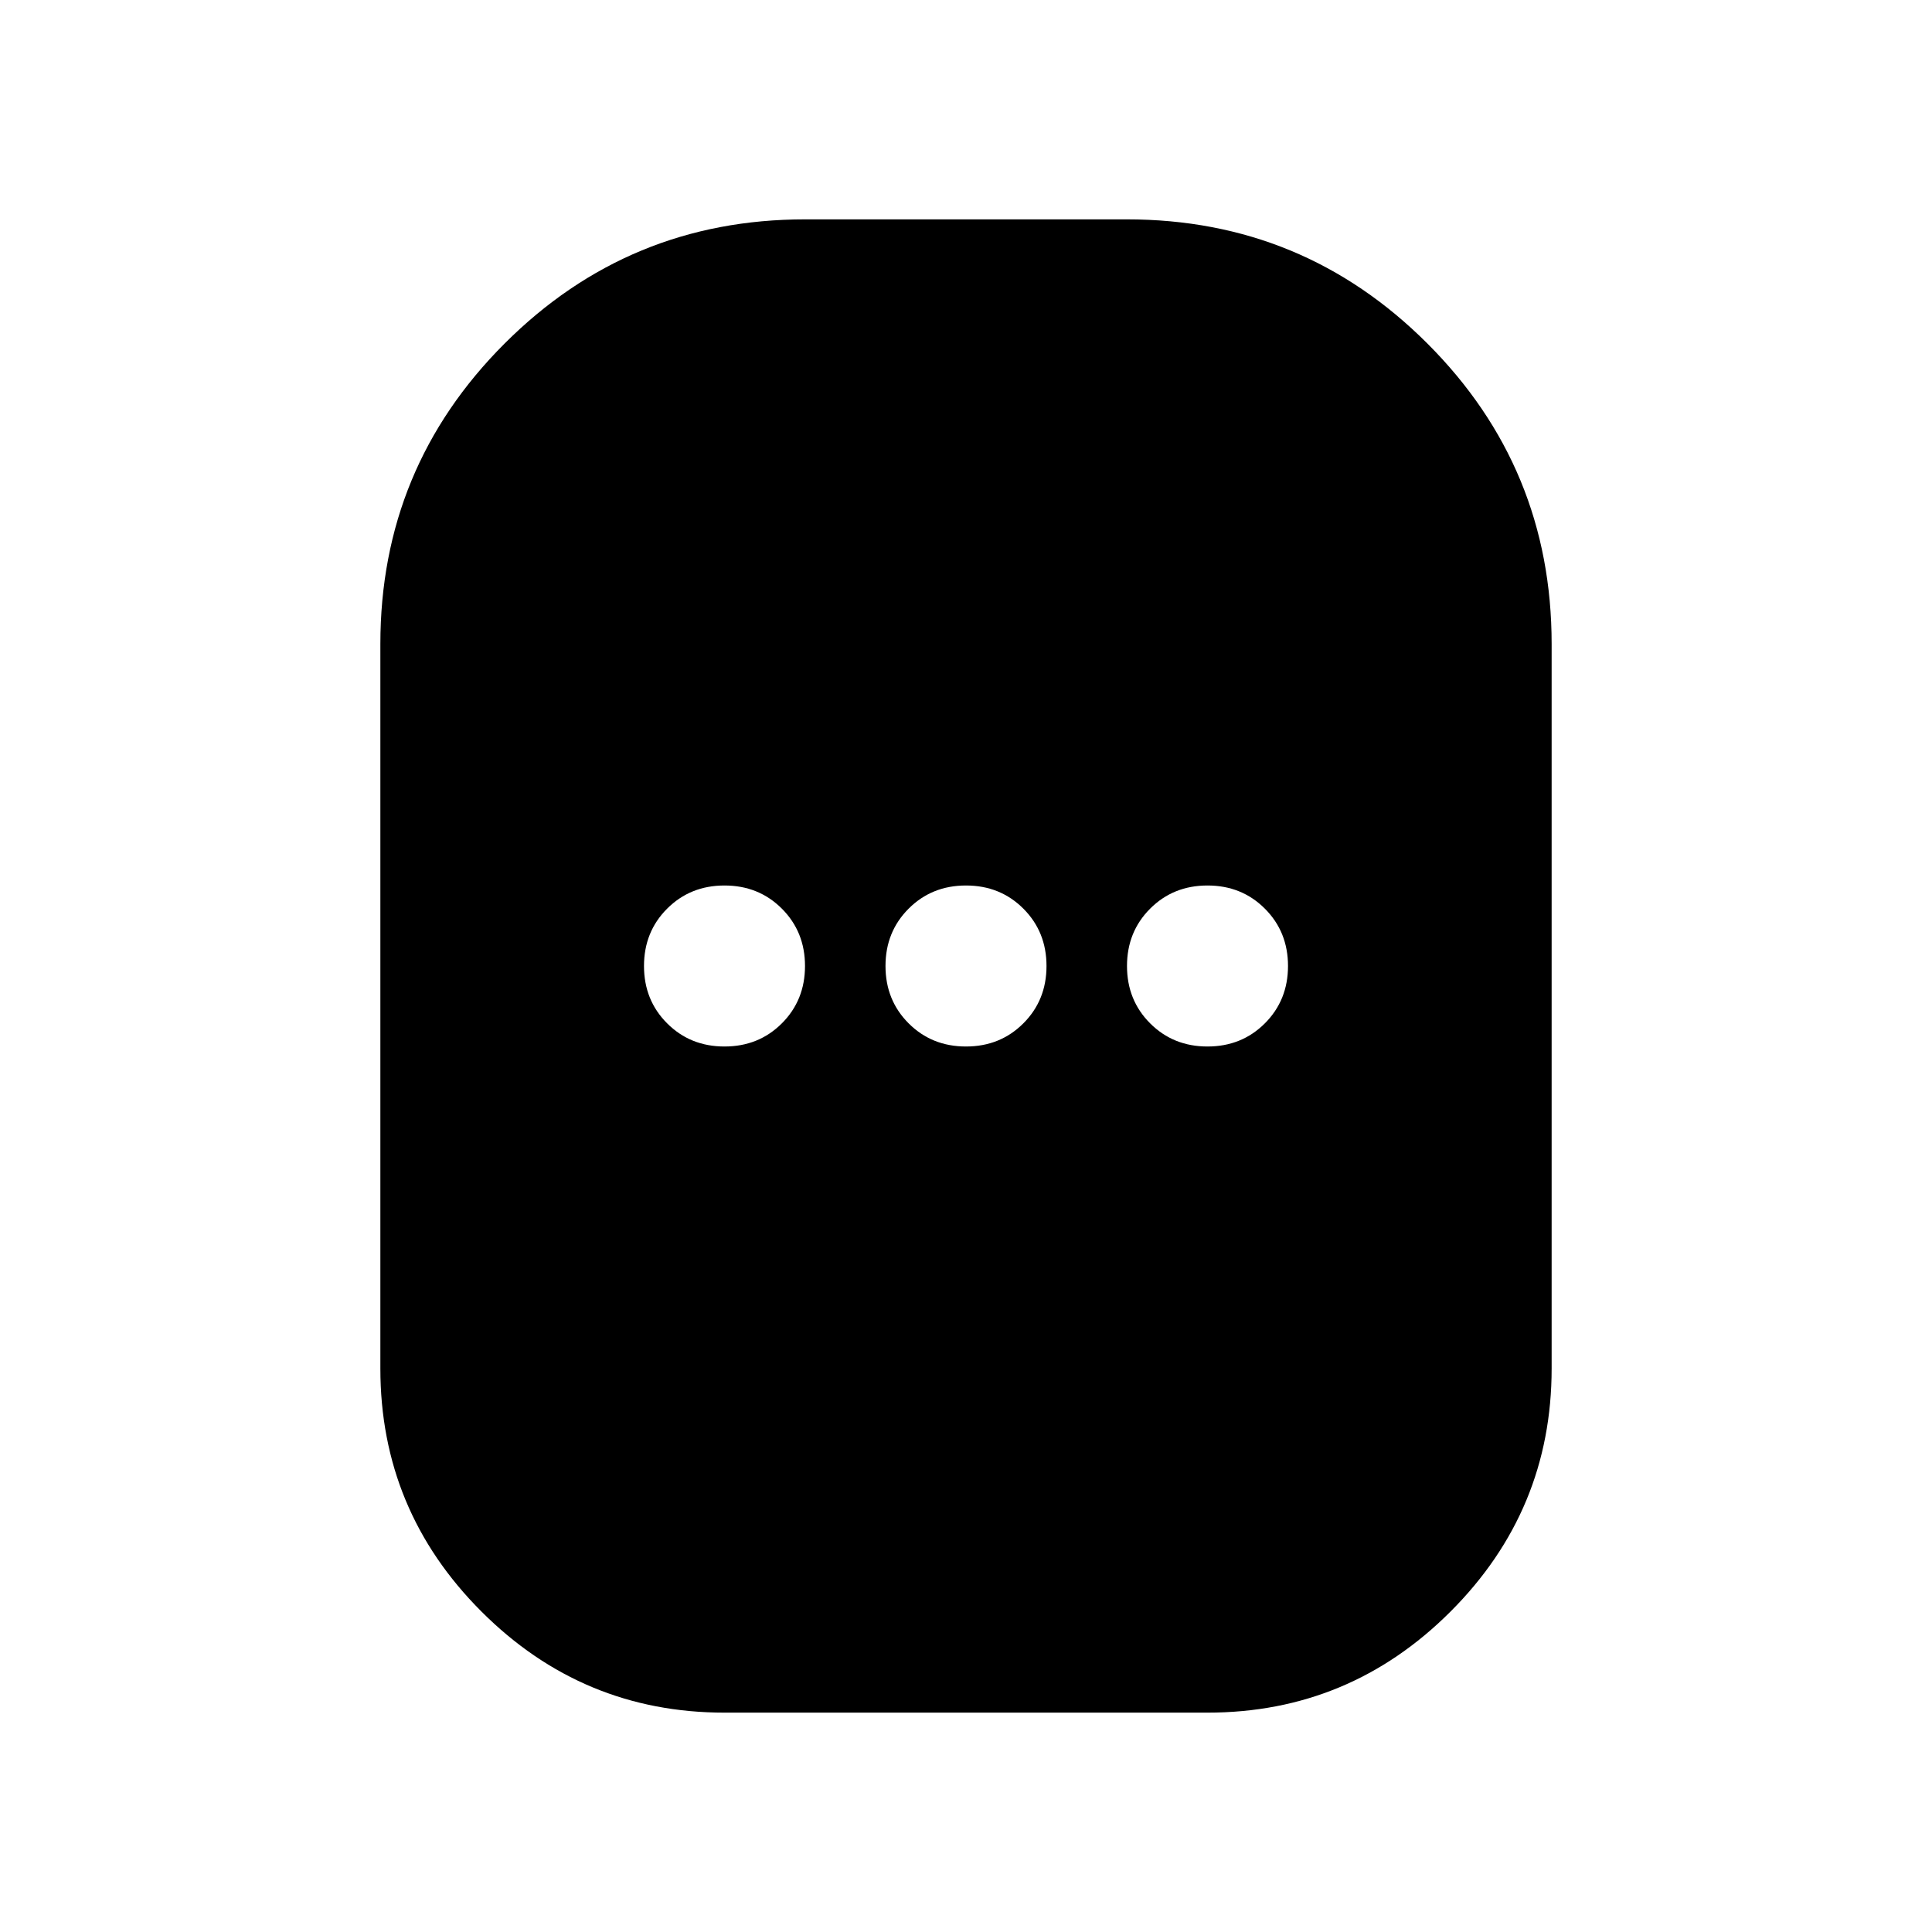 <svg aria-hidden="true" viewBox="0 -960 960 960" fill="currentColor">
  <path d="M360-109q-70.538 0-120.769-50.231Q189-209.462 189-280v-360q0-87.565 61.717-149.283Q312.435-851 400-851h160q87.565 0 149.283 61.717Q771-727.565 771-640v360q0 70.538-50.231 120.769Q670.538-109 600-109H360Zm0-331q17 0 28.5-11.5T400-480q0-17-11.5-28.5T360-520q-17 0-28.5 11.5T320-480q0 17 11.5 28.5T360-440Zm120 0q17 0 28.5-11.5T520-480q0-17-11.5-28.5T480-520q-17 0-28.5 11.5T440-480q0 17 11.5 28.5T480-440Zm120 0q17 0 28.5-11.5T640-480q0-17-11.5-28.5T600-520q-17 0-28.5 11.5T560-480q0 17 11.5 28.5T600-440Z"/>
</svg>
